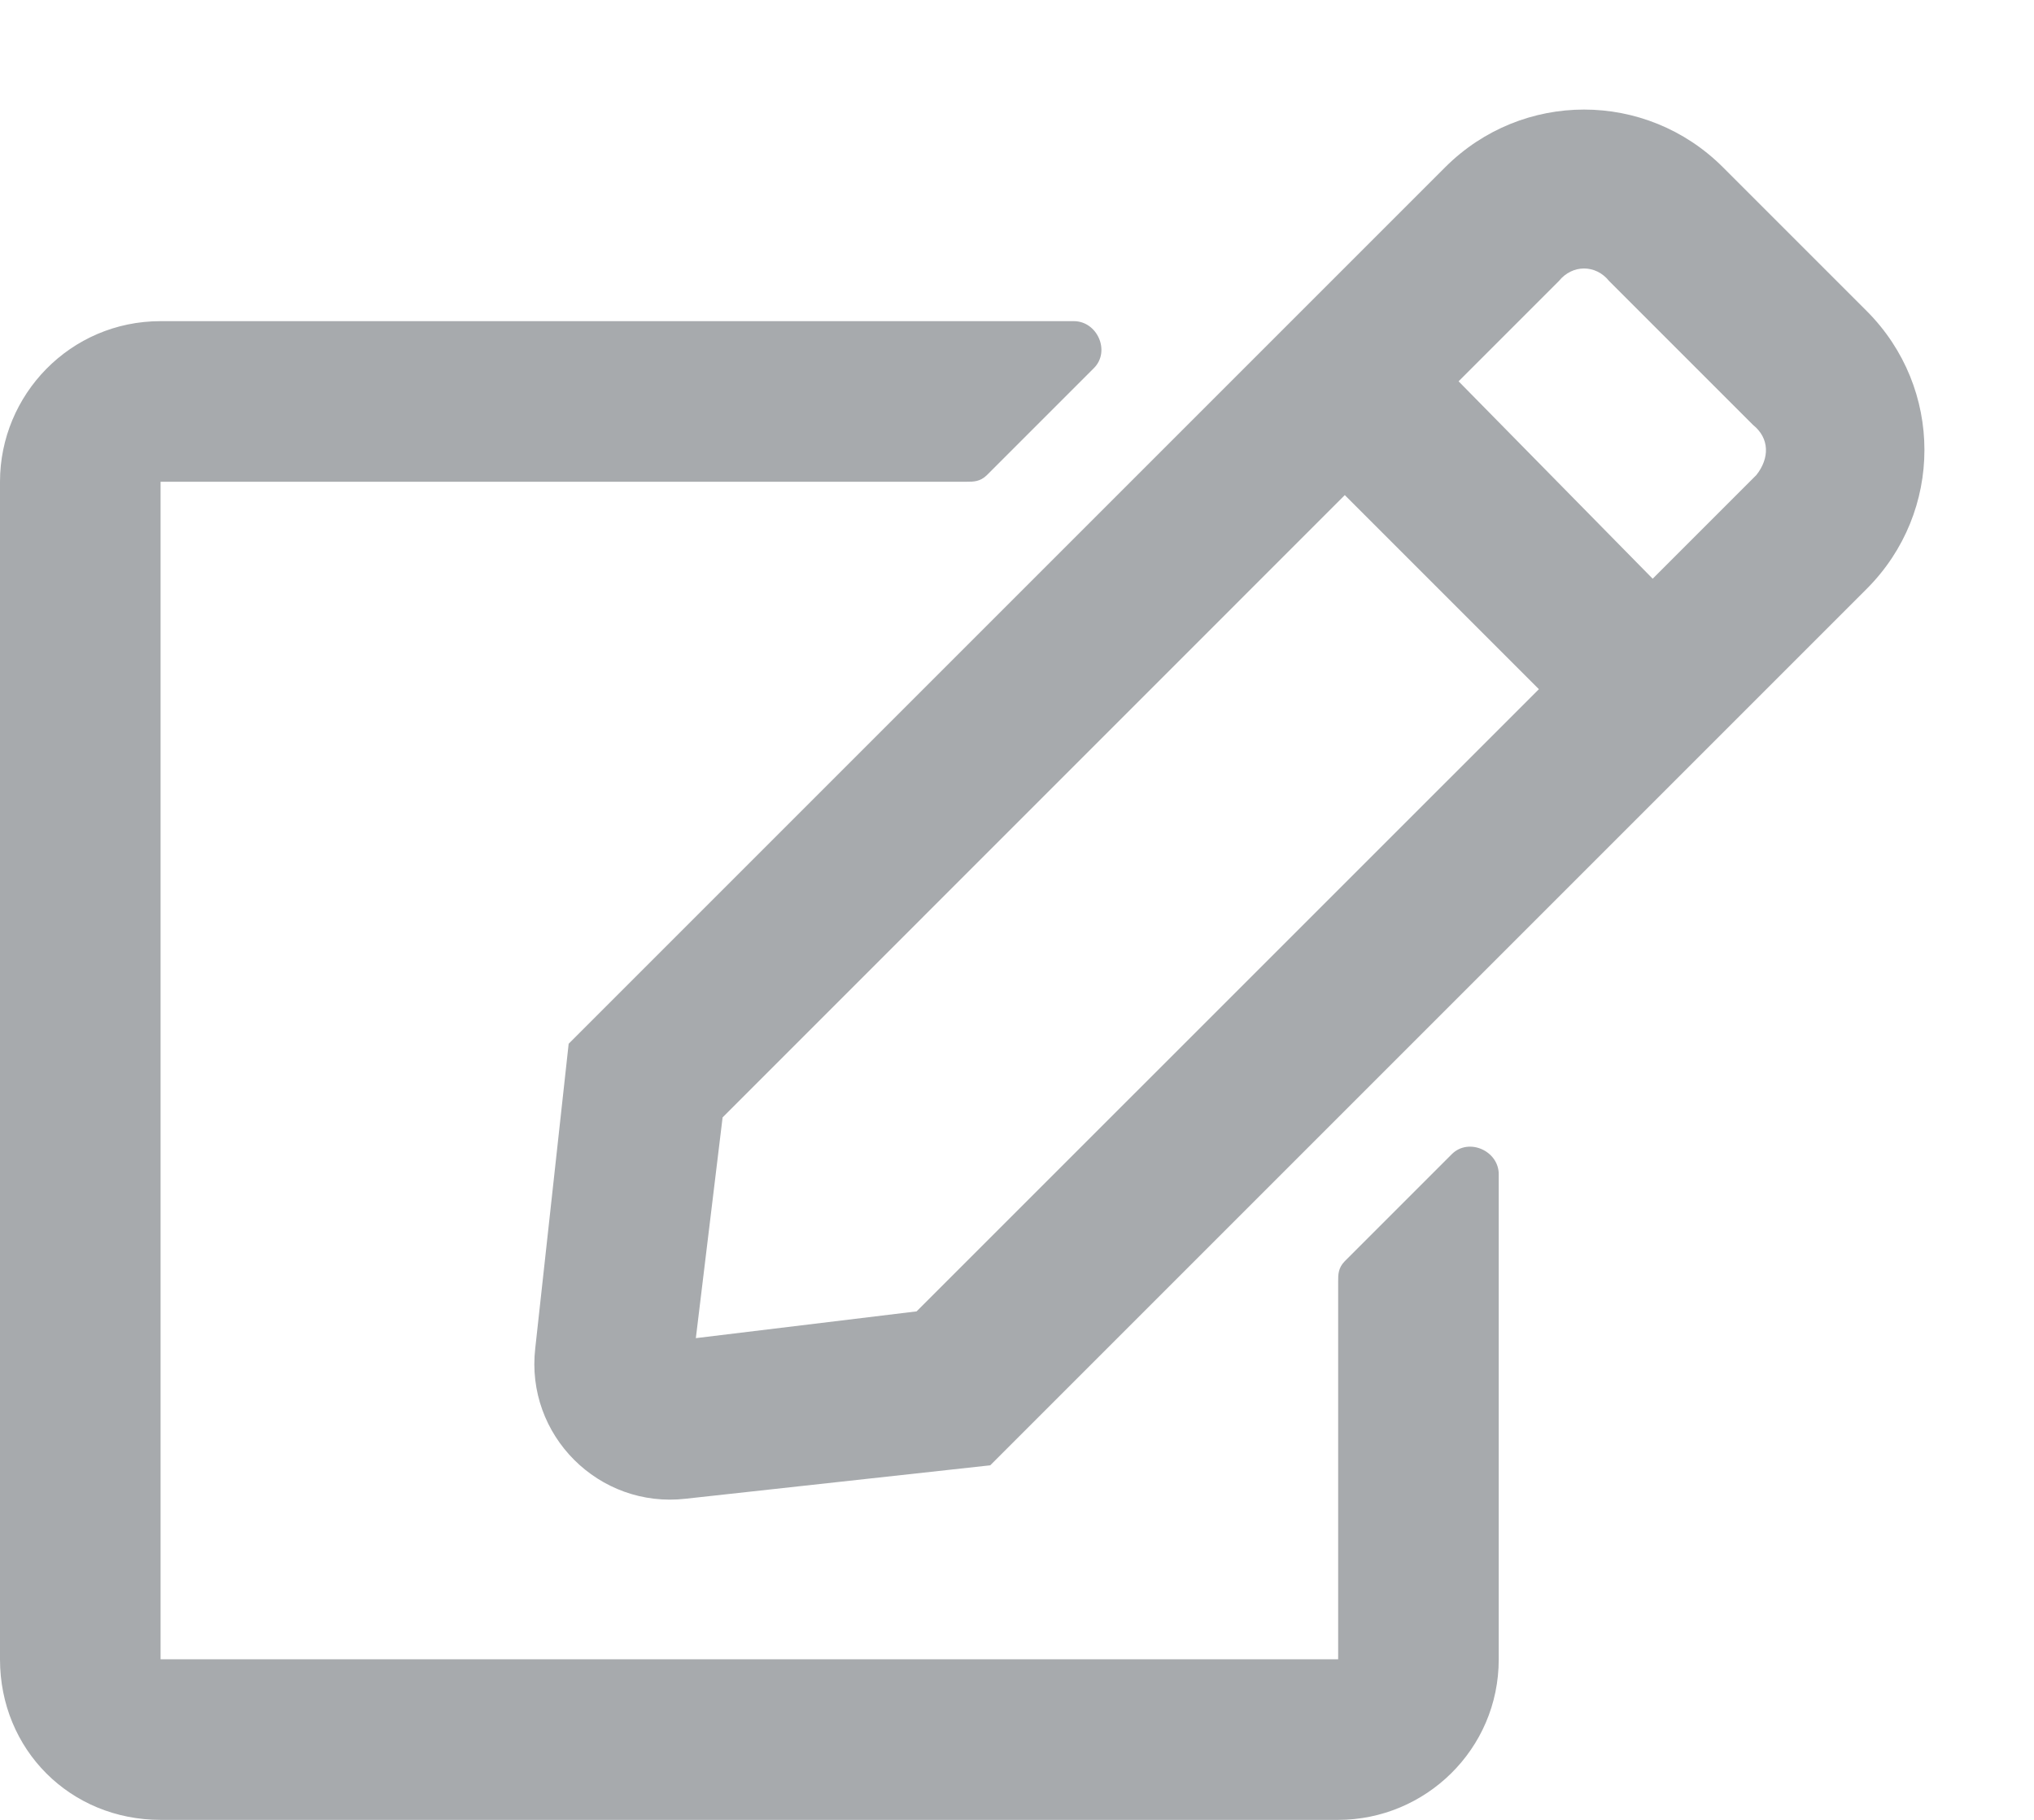 <svg width="19" height="17" viewBox="0 0 19 17" fill="none" xmlns="http://www.w3.org/2000/svg">
<path d="M12.562 11.781L13.562 10.781C13.719 10.625 14 10.75 14 10.969V15.5C14 16.344 13.312 17 12.5 17H1.5C0.656 17 0 16.344 0 15.5V4.5C0 3.688 0.656 3 1.5 3H10.031C10.25 3 10.375 3.281 10.219 3.438L9.219 4.438C9.156 4.5 9.094 4.5 9.031 4.5H1.5V15.5H12.5V11.969C12.5 11.906 12.5 11.844 12.562 11.781ZM17.438 5.5L9.25 13.688L6.406 14C5.594 14.094 4.906 13.406 5 12.594L5.312 9.75L13.5 1.562C14.219 0.844 15.375 0.844 16.094 1.562L17.438 2.906C18.156 3.625 18.156 4.781 17.438 5.5ZM14.375 6.438L12.562 4.625L6.75 10.438L6.5 12.5L8.562 12.25L14.375 6.438ZM16.375 3.969L15.031 2.625C14.906 2.469 14.688 2.469 14.562 2.625L13.625 3.562L15.438 5.406L16.406 4.438C16.531 4.281 16.531 4.094 16.375 3.969Z" fill="#A7AAAD"/>
</svg>
